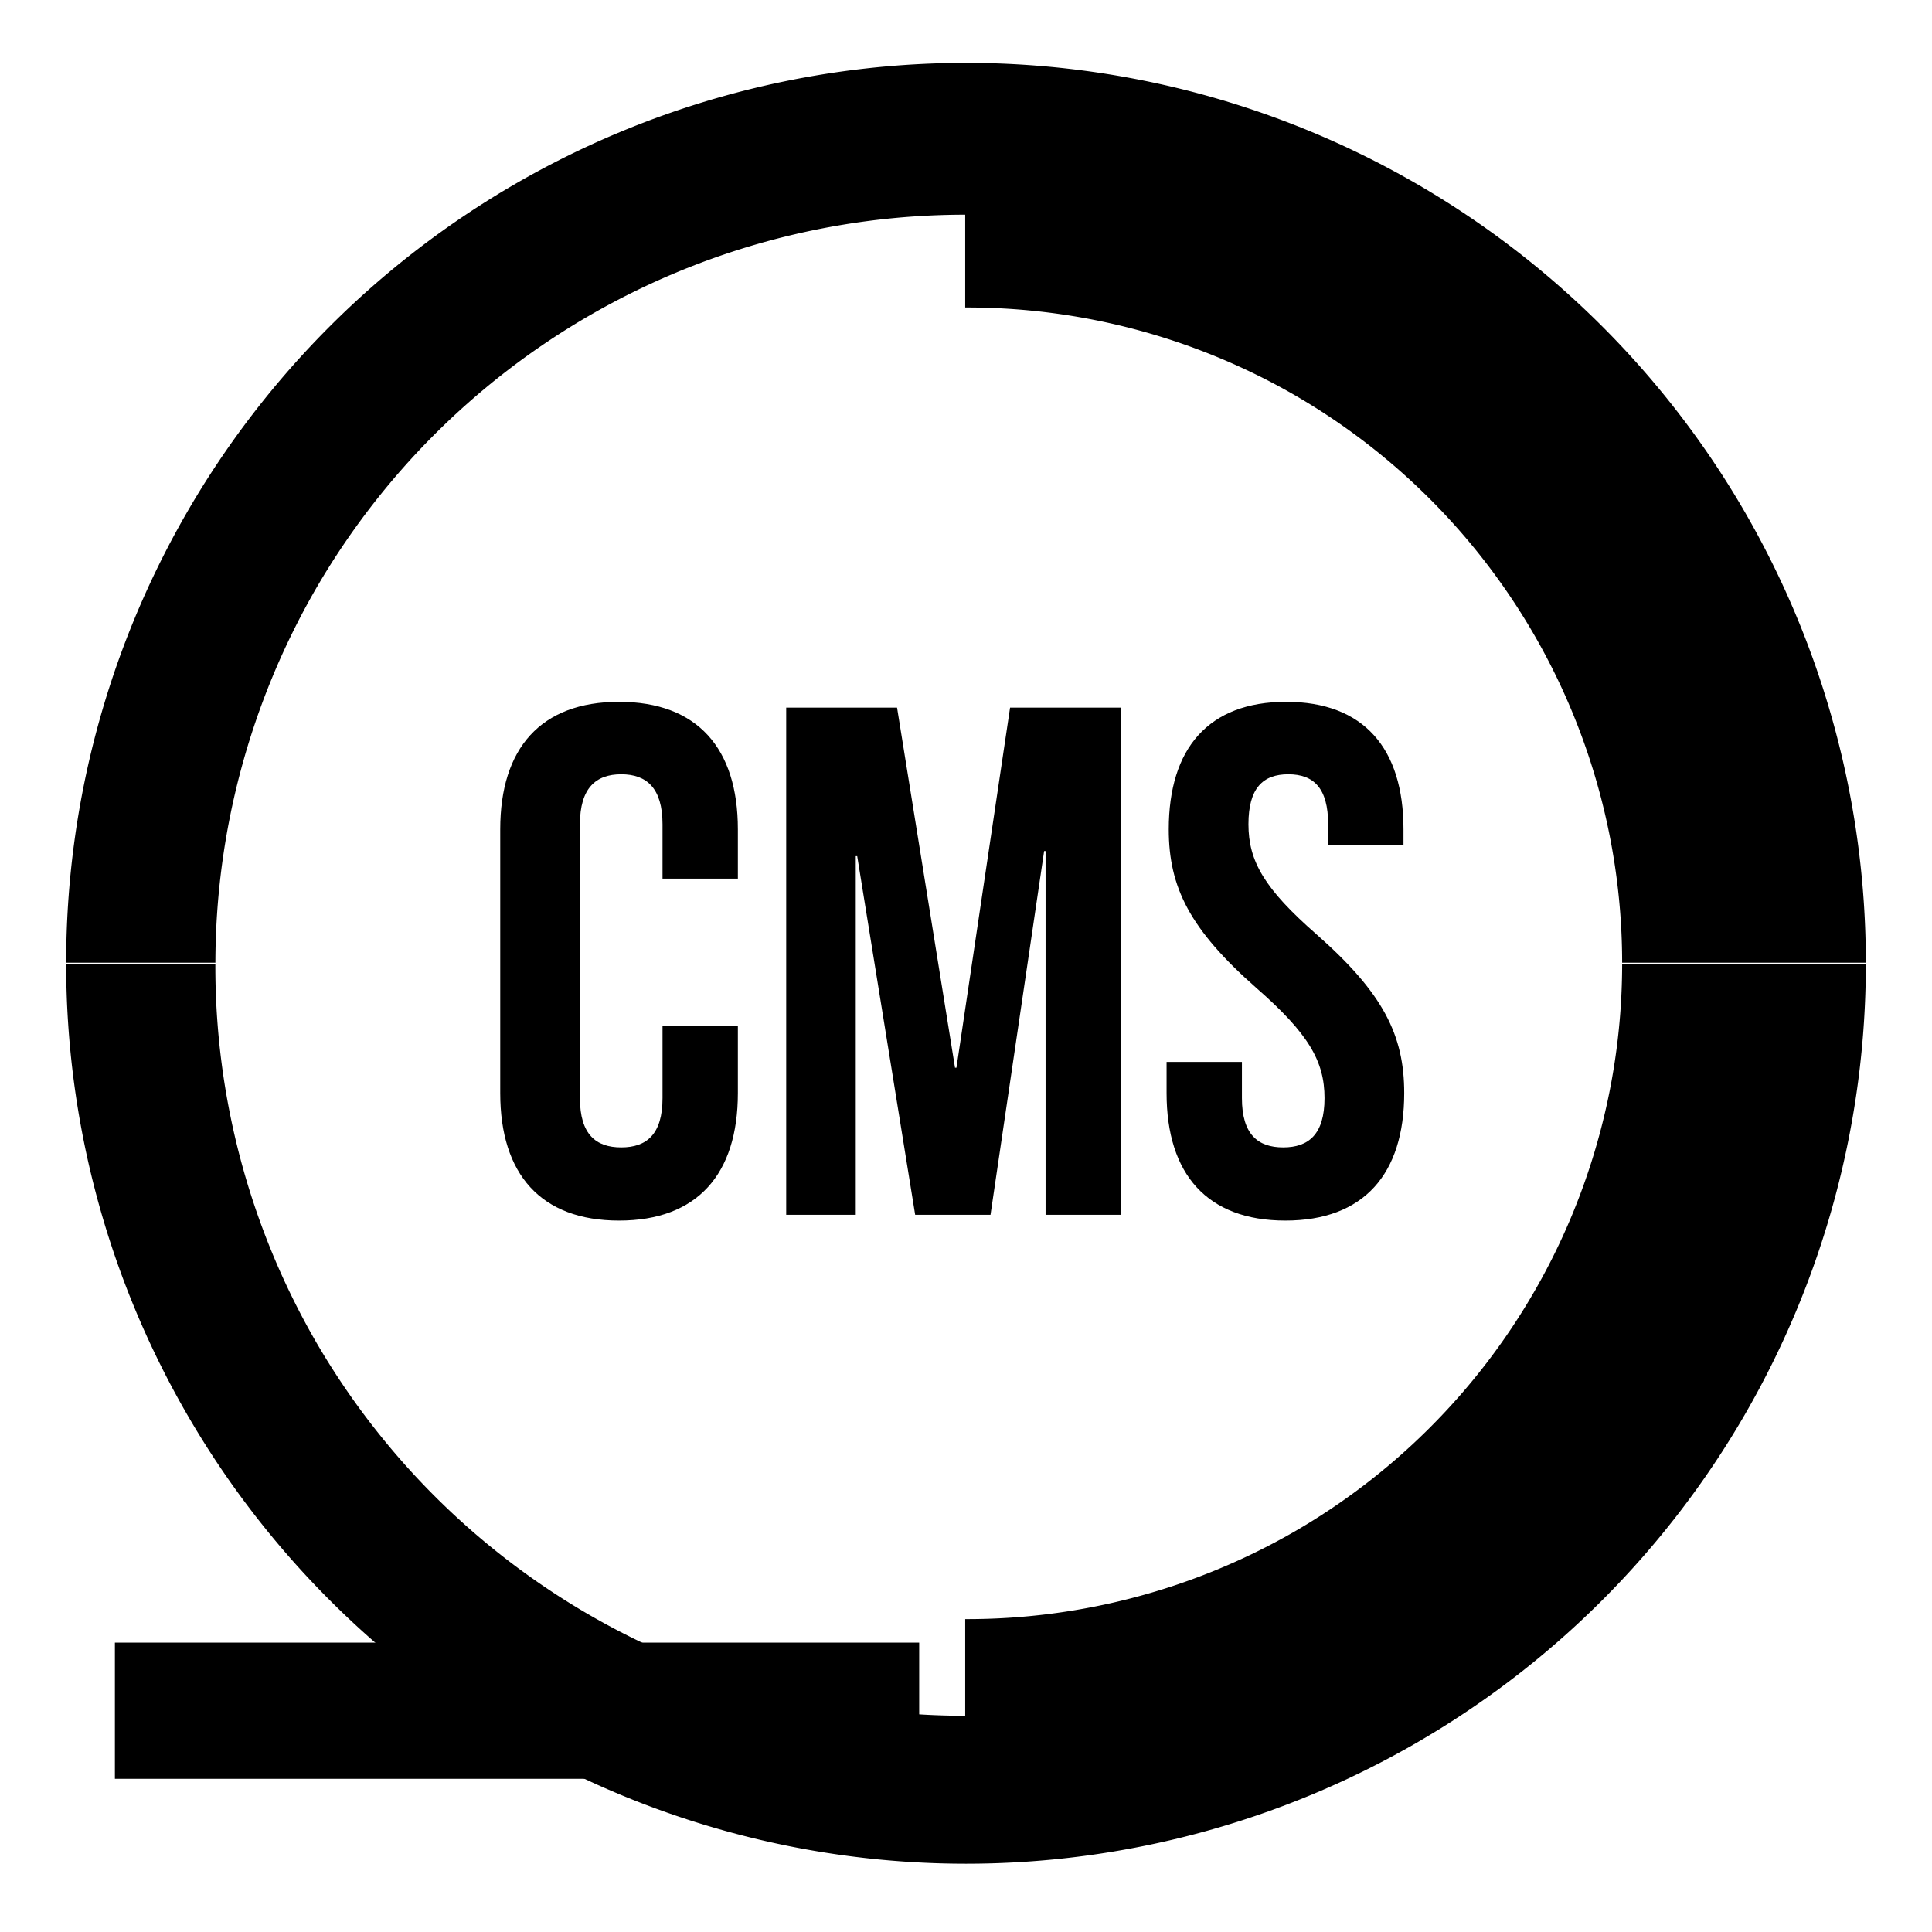 <?xml version="1.0" encoding="UTF-8" standalone="no"?>
<!-- Created with Inkscape (http://www.inkscape.org/) -->

<svg
   xmlns:osb="http://www.openswatchbook.org/uri/2009/osb"
   xmlns:dc="http://purl.org/dc/elements/1.1/"
   xmlns:cc="http://creativecommons.org/ns#"
   xmlns:rdf="http://www.w3.org/1999/02/22-rdf-syntax-ns#"
   xmlns:svg="http://www.w3.org/2000/svg"
   xmlns="http://www.w3.org/2000/svg"
   xmlns:sodipodi="http://sodipodi.sourceforge.net/DTD/sodipodi-0.dtd"
   xmlns:inkscape="http://www.inkscape.org/namespaces/inkscape"
   width="1000"
   height="1000"
   id="svg3336"
   version="1.1"
   inkscape:version="0.91 r13725"
   viewBox="0 0 1000 1000"
   sodipodi:docname="logo_negru.svg">
  <defs
     id="defs5498">
    <linearGradient
       id="linearGradient5630"
       osb:paint="solid">
      <stop
         style="stop-color:#b00000;stop-opacity:1;"
         offset="0"
         id="stop5632" />
    </linearGradient>
    <symbol
       id="FirstAid_Inv">
      <title
         id="title8334">First Aid</title>
      <rect
         x="0.5"
         y="0.5"
         width="71"
         height="71"
         ry="6"
         style="stroke:white"
         id="rect8336" />
      <path
         d="m 44,13 0,15 15,0 0,16 -15,0 0,15 -16,0 0,-15 -15,0 0,-16 15,0 0,-15 z"
         style="fill:white;stroke:none"
         id="path8338" />
    </symbol>
  </defs>
  <sodipodi:namedview
     inkscape:window-height="801"
     inkscape:window-width="1536"
     inkscape:pageshadow="2"
     inkscape:pageopacity="0.0"
     borderopacity="1.0"
     bordercolor="#666666"
     pagecolor="#ffffff"
     id="base"
     showgrid="false"
     showguides="true"
     inkscape:guide-bbox="true"
     inkscape:zoom="0.454"
     inkscape:cx="-395.7586"
     inkscape:cy="612.85082"
     inkscape:window-x="-8"
     inkscape:window-y="-8"
     inkscape:current-layer="layer1"
     inkscape:window-maximized="1" />
  <g
     inkscape:label="Principal"
     inkscape:groupmode="layer"
     id="layer1"
     style="display:inline">
    <path
       style="display:inline;fill:#000000;fill-rule:evenodd;stroke:none;stroke-width:1.208px;stroke-linecap:butt;stroke-linejoin:miter;stroke-opacity:1"
       d="M 489.009,32.676 A 465.754,465.754 0 0 0 267.122,94.946 465.754,465.754 0 0 0 34.247,498.302 l 77.243,0 A 388.48,388.48 0 0 1 163.152,305.362 388.48,388.48 0 0 1 499.587,111.124 l 0,48.033 a 339.625,339.625 0 0 1 170.226,45.183 339.625,339.625 0 0 1 169.805,293.961 l 126.136,0 A 465.754,465.754 0 0 0 732.878,94.946 465.754,465.754 0 0 0 489.009,32.676 Z M 34.247,498.899 a 465.754,465.754 0 0 0 232.876,403.356 465.754,465.754 0 0 0 465.755,0 465.754,465.754 0 0 0 232.876,-403.356 l -126.136,0 A 339.625,339.625 0 0 1 669.813,792.86 339.625,339.625 0 0 1 499.587,838.045 l 0,50.036 A 388.48,388.48 0 0 1 163.152,693.843 388.48,388.48 0 0 1 111.474,498.899 l -77.227,0 z"
       id="path5593"
       inkscape:connector-curvature="0" />
    <flowRoot
       xml:space="preserve"
       id="flowRoot5610"
       style="font-style:normal;font-weight:normal;font-size:40px;line-height:125%;font-family:sans-serif;letter-spacing:0px;word-spacing:0px;fill:#000000;fill-opacity:1;stroke:none;stroke-width:1px;stroke-linecap:butt;stroke-linejoin:miter;stroke-opacity:1"><flowRegion
         id="flowRegion5612"><rect
           id="rect5614"
           width="416.3"
           height="70.485"
           x="59.471"
           y="850.22" /></flowRegion><flowPara
         id="flowPara5616" /></flowRoot>  </g>
  <g
     inkscape:groupmode="layer"
     id="layer3"
     inkscape:label="Cercuri"
     style="display:none">
    <ellipse
       style="display:inline;opacity:1;fill:none;stroke:#000000;stroke-width:29.934;stroke-miterlimit:4;stroke-dasharray:none;stroke-opacity:1"
       id="path3347"
       cx="314.429"
       cy="491.456"
       rx="74.79"
       ry="75.762" />
    <ellipse
       ry="75.762"
       rx="74.79"
       cy="491.456"
       cx="633.017"
       id="ellipse3349"
       style="display:inline;fill:none;stroke:#000000;stroke-width:29.934;stroke-miterlimit:4;stroke-dasharray:none;stroke-opacity:1" />
  </g>
  <g
     inkscape:groupmode="layer"
     id="layer2"
     inkscape:label="Overlay"
     style="display:inline">
    <path
       style="font-style:normal;font-variant:normal;font-weight:normal;font-stretch:normal;font-size:375px;line-height:100%;font-family:'Bebas Neue';-inkscape-font-specification:'Bebas Neue, Normal';text-align:center;letter-spacing:0px;word-spacing:0px;writing-mode:lr-tb;text-anchor:middle;display:inline;fill:#000000;fill-opacity:1;stroke:none;stroke-width:1px;stroke-linecap:butt;stroke-linejoin:miter;stroke-opacity:1"
       d="M 320.418 363.266 C 279.918 363.266 258.918 387.266 258.918 429.266 L 258.918 565.766 C 258.918 607.766 279.918 631.766 320.418 631.766 C 360.918 631.766 381.918 607.766 381.918 565.766 L 381.918 530.891 L 342.918 530.891 L 342.918 568.391 C 342.918 587.141 334.668 593.891 321.543 593.891 C 308.418 593.891 300.168 587.141 300.168 568.391 L 300.168 426.641 C 300.168 407.891 308.418 400.766 321.543 400.766 C 334.668 400.766 342.918 407.891 342.918 426.641 L 342.918 454.766 L 381.918 454.766 L 381.918 429.266 C 381.918 387.266 360.918 363.266 320.418 363.266 z M 665.693 363.266 C 625.568 363.266 604.943 387.266 604.943 429.266 C 604.943 459.266 615.818 481.016 650.318 511.391 C 677.318 535.016 685.568 549.266 685.568 568.391 C 685.568 587.141 677.318 593.891 664.193 593.891 C 651.068 593.891 642.818 587.141 642.818 568.391 L 642.818 549.641 L 603.818 549.641 L 603.818 565.766 C 603.818 607.766 624.818 631.766 665.318 631.766 C 705.818 631.766 726.818 607.766 726.818 565.766 C 726.818 535.766 715.943 514.016 681.443 483.641 C 654.443 460.016 646.193 445.766 646.193 426.641 C 646.193 407.891 653.693 400.766 666.818 400.766 C 679.943 400.766 687.443 407.891 687.443 426.641 L 687.443 437.516 L 726.443 437.516 L 726.443 429.266 C 726.443 387.266 705.818 363.266 665.693 363.266 z M 406.938 366.266 L 406.938 628.766 L 442.938 628.766 L 442.938 443.141 L 443.688 443.141 L 473.688 628.766 L 512.688 628.766 L 540.438 440.516 L 541.188 440.516 L 541.188 628.766 L 580.188 628.766 L 580.188 366.266 L 522.812 366.266 L 495.062 552.641 L 494.312 552.641 L 464.312 366.266 L 406.938 366.266 z "
       id="text5606" />
  </g>
</svg>
